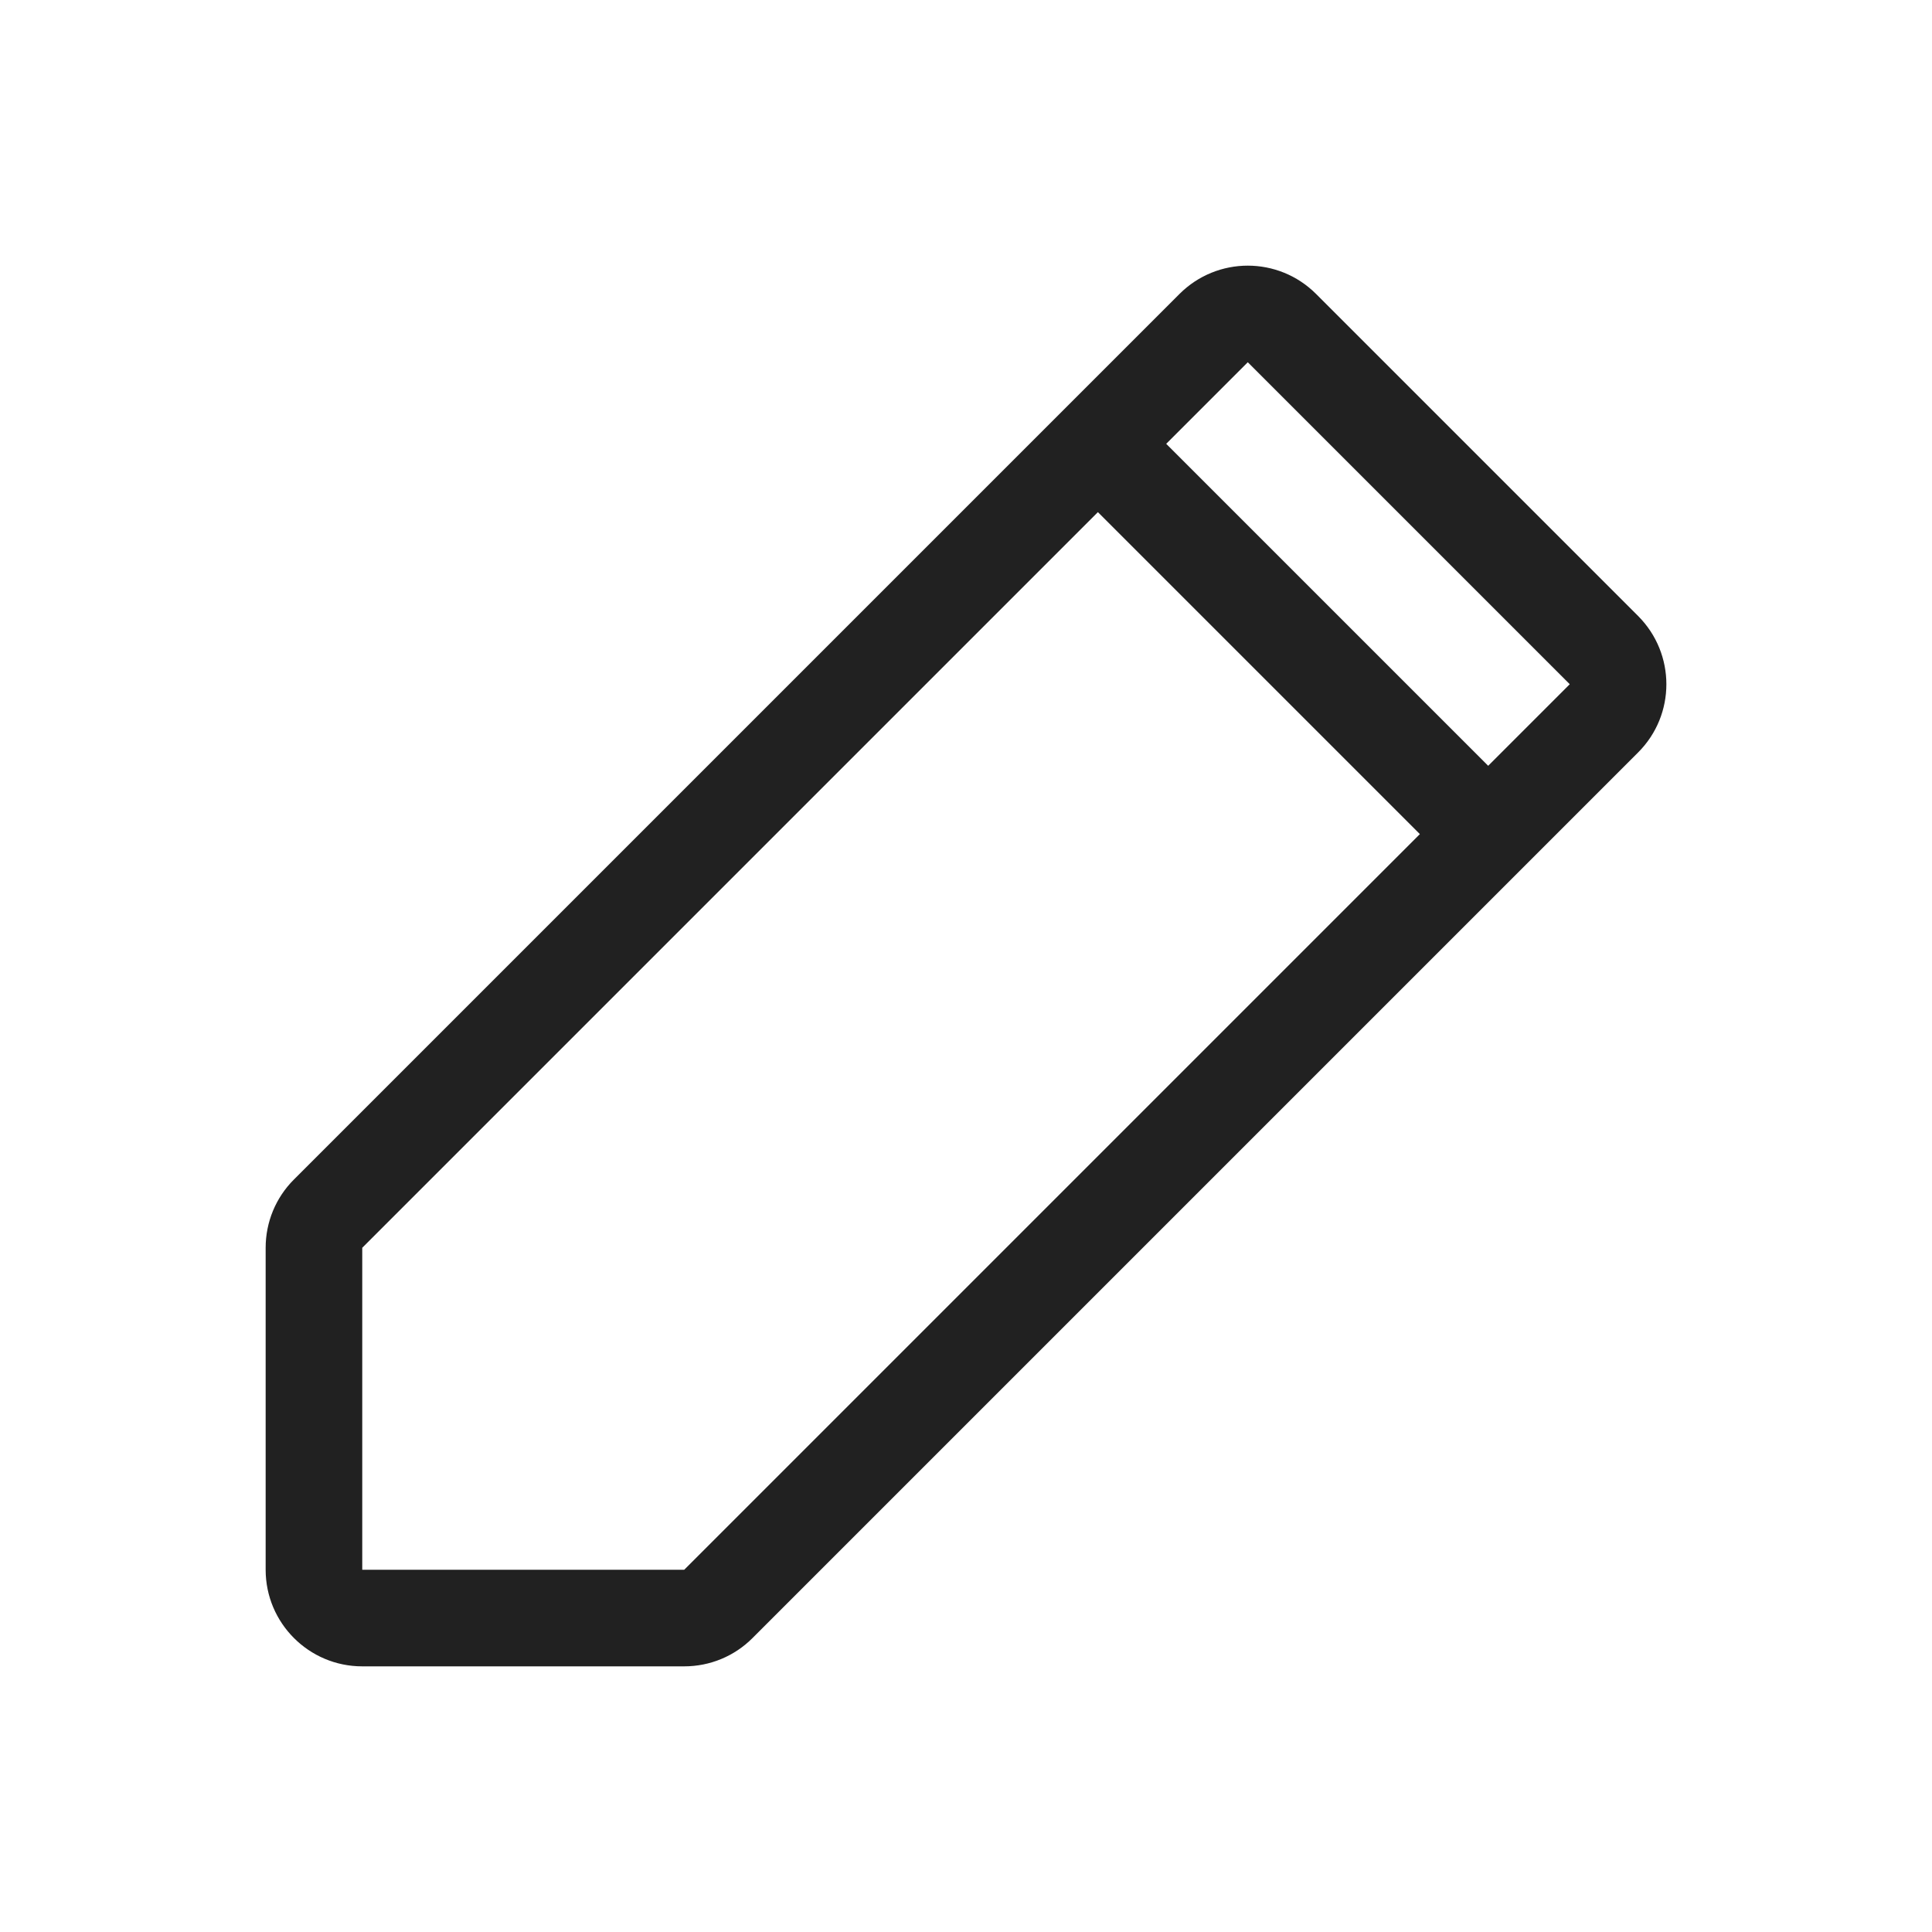 <svg xmlns="http://www.w3.org/2000/svg" width="20" height="20" viewBox="0 0 20 20">
  <g id="pencil-logo" transform="translate(1.071 1)">
    <g id="Path_80" data-name="Path 80" transform="translate(-0.321 0.75)" fill="none" stroke-linecap="round" stroke-linejoin="round">
      <path d="M12.167,2,15.5,5.333,6.333,14.5H3V11.167Z" stroke="none"/>
      <path d="M 12.167 2 L 3 11.167 L 3 14.5 L 6.333 14.5 L 15.5 5.333 L 12.167 2 M 12.167 1 C 12.423 1 12.679 1.098 12.874 1.293 L 16.207 4.626 C 16.598 5.017 16.598 5.65 16.207 6.04 L 7.04 15.207 C 6.853 15.395 6.599 15.5 6.333 15.5 L 3 15.5 C 2.448 15.5 2 15.052 2 14.5 L 2 11.167 C 2 10.901 2.105 10.647 2.293 10.46 L 11.46 1.293 C 11.655 1.098 11.911 1 12.167 1 Z" stroke="none" fill="#212121"/>
    </g>
    <path id="Path_88" data-name="Path 88" d="M8.929,2.583l4.38,4.38" transform="translate(1.25 0.896)" fill="none" stroke="#212121" stroke-width="1"/>
    <rect id="Rectangle_31" data-name="Rectangle 31" width="20" height="20" transform="translate(-1.071 -1)" fill="none"/>
  </g>
</svg>

